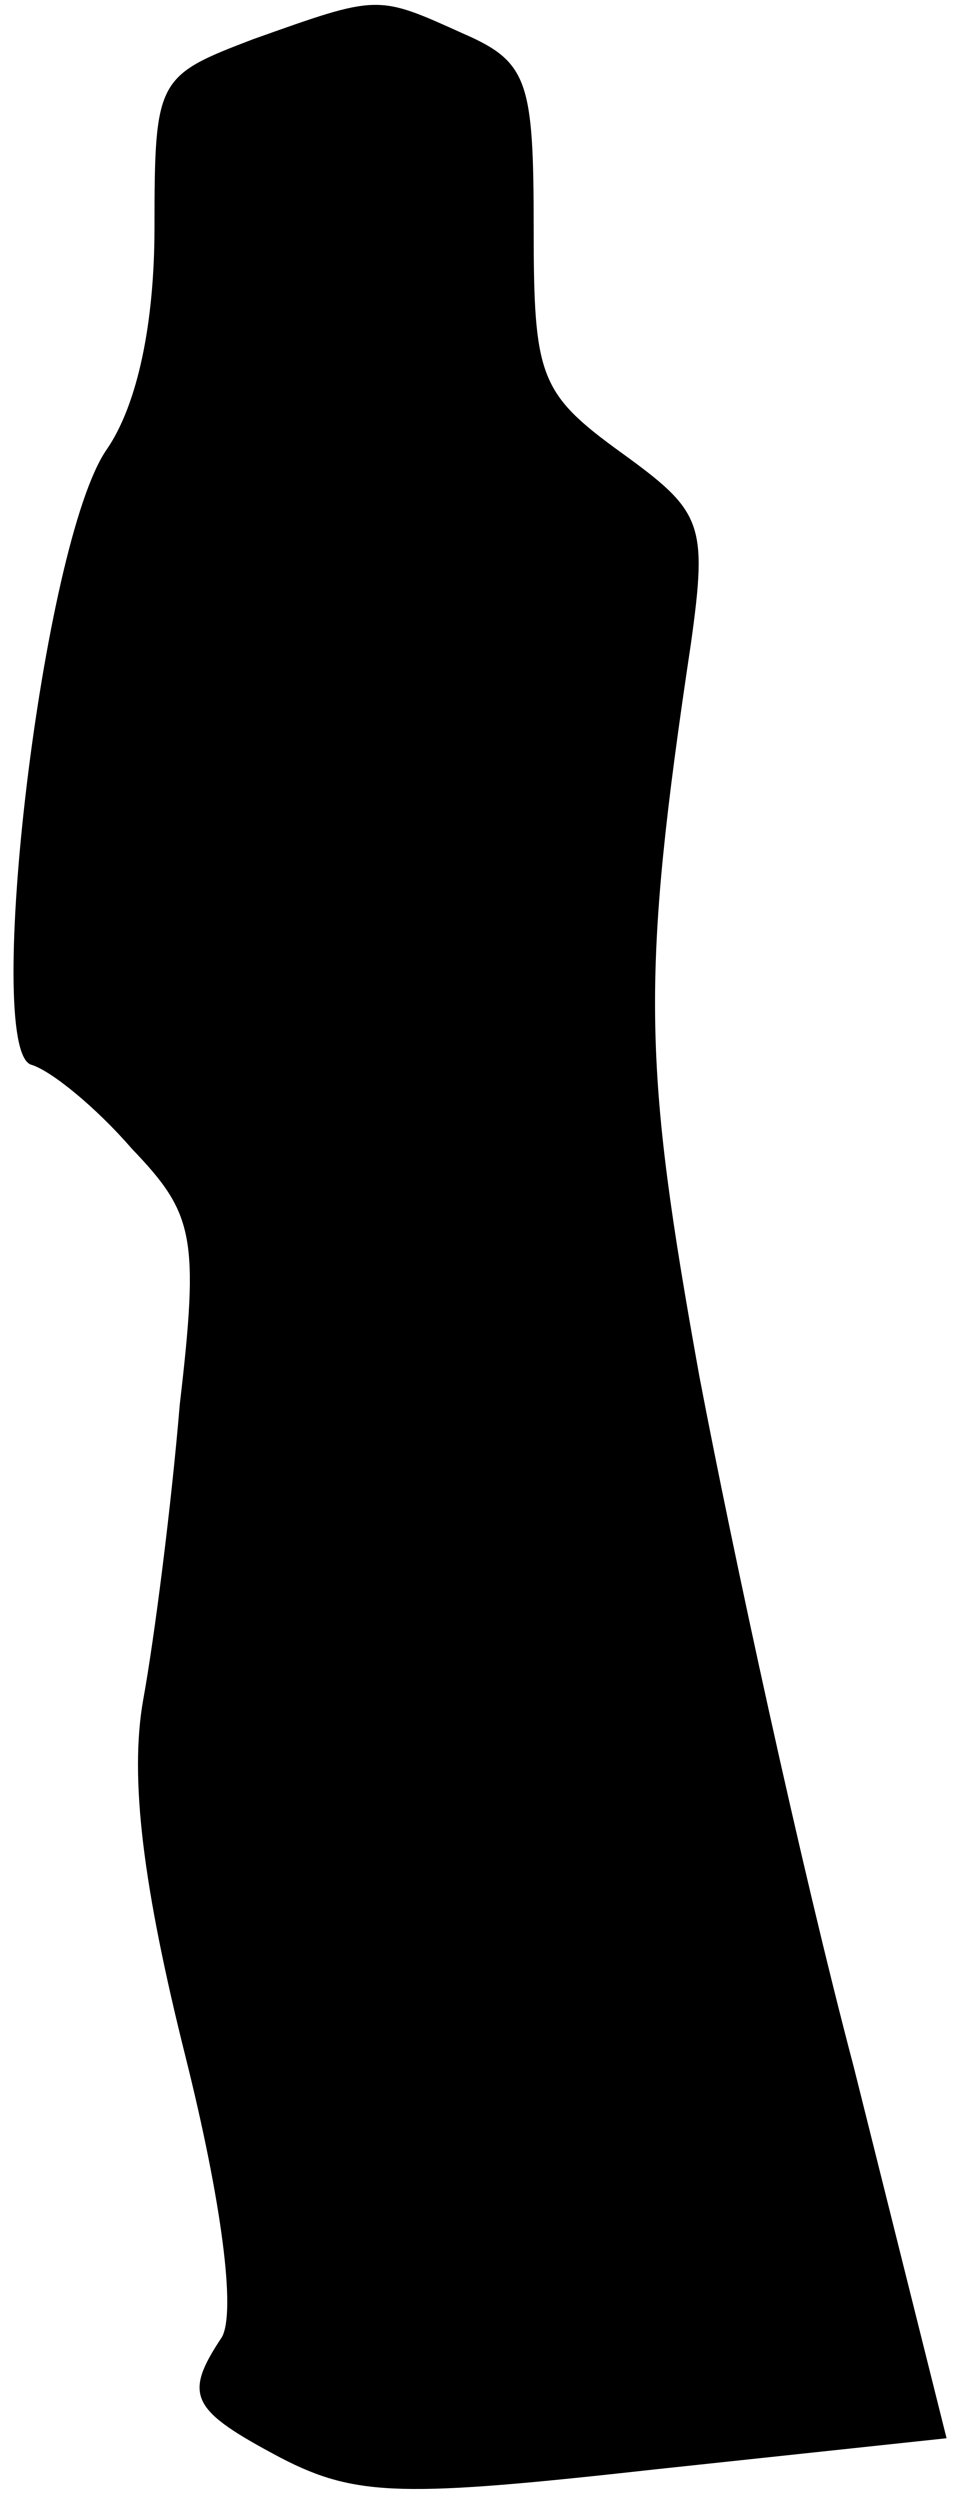 <?xml version="1.0" standalone="no"?>
<!DOCTYPE svg PUBLIC "-//W3C//DTD SVG 20010904//EN"
 "http://www.w3.org/TR/2001/REC-SVG-20010904/DTD/svg10.dtd">
<svg version="1.0" xmlns="http://www.w3.org/2000/svg"
 width="34pt" height="89pt" viewBox="0 0 34 89"
 preserveAspectRatio="xMidYMid meet">
<g transform="translate(0,89) scale(0.1,-0.1)"
fill="#000000" stroke="none">
<path fill="#000000" stroke="none" d="M90 876 c-34 -13 -35 -14 -35 -67 0
-34 -6 -63 -17 -79 -23 -33 -44 -213 -27 -219 7 -2 23 -15 36 -30 22 -23 24
-31 17 -91 -3 -36 -9 -83 -13 -105 -5 -28 0 -67 15 -127 13 -52 18 -91 13
-100 -14 -21 -11 -26 21 -43 27 -14 44 -14 134 -4 l103 11 -33 132 c-19 72
-43 183 -55 246 -20 111 -21 141 -3 261 6 43 4 47 -25 68 -29 21 -31 27 -31
80 0 52 -2 59 -25 69 -31 14 -30 14 -75 -2z"/>
</g>
</svg>
